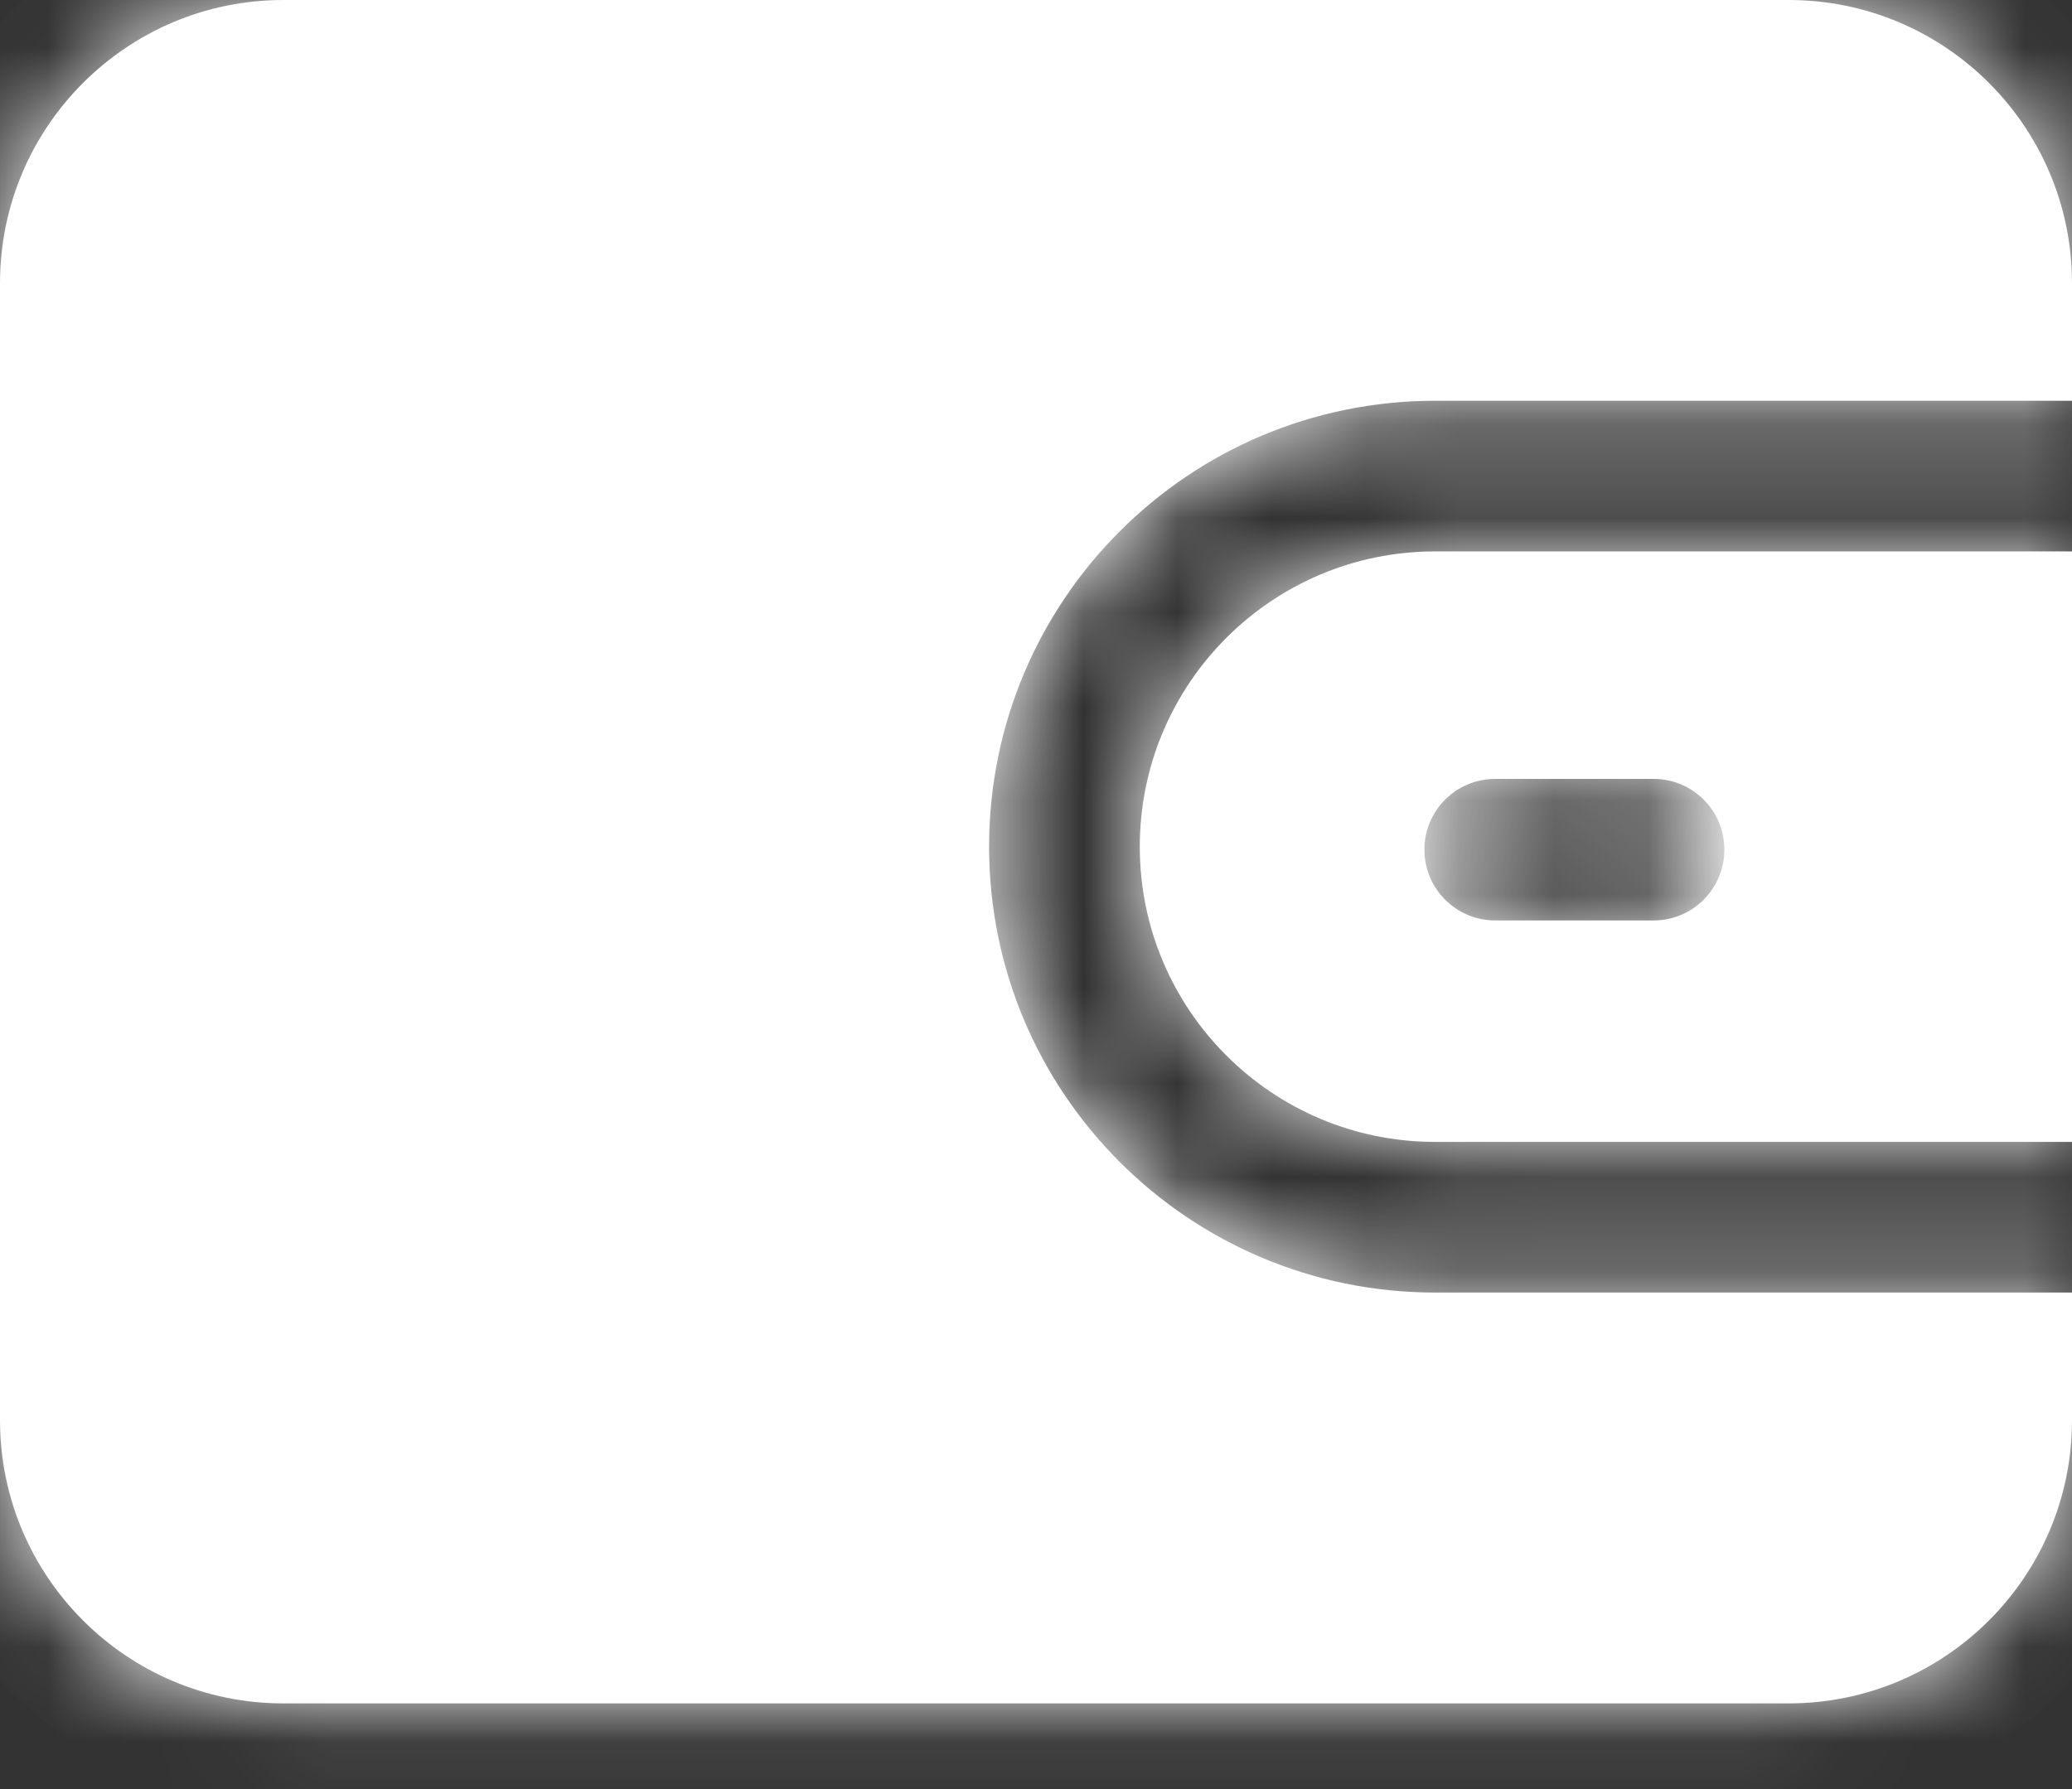 <svg width="22" height="19" viewBox="0 0 22 19" fill="none" xmlns="http://www.w3.org/2000/svg">
<rect x="0" y="0" width="22" height="19" fill="#333333" stroke="none"/>
<mask id="path-1-inside-1_1_86" fill="white">
<path fill-rule="evenodd" clip-rule="evenodd" d="M0 3.008C0 1.347 1.347 0 3.008 0H18.992C20.653 0 22 1.347 22 3.008V4.256H15.238C12.622 4.256 10.502 6.376 10.502 8.992C10.502 11.607 12.622 13.727 15.238 13.727H22V15.082C22 16.743 20.653 18.09 18.992 18.09H3.008C1.347 18.09 0 16.743 0 15.082V3.008ZM15.238 5.856H22V12.127H15.238C13.506 12.127 12.102 10.723 12.102 8.992C12.102 7.26 13.506 5.856 15.238 5.856ZM15.876 8.272C15.46 8.272 15.124 8.608 15.124 9.023C15.124 9.438 15.46 9.775 15.876 9.775H17.558C17.973 9.775 18.309 9.438 18.309 9.023C18.309 8.608 17.973 8.272 17.558 8.272H15.876Z"/>
</mask>
<path fill-rule="evenodd" clip-rule="evenodd" d="M0 3.008C0 1.347 1.347 0 3.008 0H18.992C20.653 0 22 1.347 22 3.008V4.256H15.238C12.622 4.256 10.502 6.376 10.502 8.992C10.502 11.607 12.622 13.727 15.238 13.727H22V15.082C22 16.743 20.653 18.09 18.992 18.09H3.008C1.347 18.09 0 16.743 0 15.082V3.008ZM15.238 5.856H22V12.127H15.238C13.506 12.127 12.102 10.723 12.102 8.992C12.102 7.26 13.506 5.856 15.238 5.856ZM15.876 8.272C15.46 8.272 15.124 8.608 15.124 9.023C15.124 9.438 15.46 9.775 15.876 9.775H17.558C17.973 9.775 18.309 9.438 18.309 9.023C18.309 8.608 17.973 8.272 17.558 8.272H15.876Z" fill="white"/>
<path d="M22 4.256V5.331H23.074V4.256H22ZM22 13.727H23.074V12.653H22V13.727ZM22 5.856H23.074V4.782H22V5.856ZM22 12.127V13.201H23.074V12.127H22ZM3.008 -1.074C0.753 -1.074 -1.074 0.753 -1.074 3.008H1.074C1.074 1.94 1.94 1.074 3.008 1.074V-1.074ZM18.992 -1.074H3.008V1.074H18.992V-1.074ZM23.074 3.008C23.074 0.753 21.247 -1.074 18.992 -1.074V1.074C20.06 1.074 20.926 1.94 20.926 3.008H23.074ZM23.074 4.256V3.008H20.926V4.256H23.074ZM15.238 5.331H22V3.182H15.238V5.331ZM11.577 8.992C11.577 6.97 13.216 5.331 15.238 5.331V3.182C12.029 3.182 9.428 5.783 9.428 8.992H11.577ZM15.238 12.653C13.216 12.653 11.577 11.014 11.577 8.992H9.428C9.428 12.2 12.029 14.801 15.238 14.801V12.653ZM22 12.653H15.238V14.801H22V12.653ZM23.074 15.082V13.727H20.926V15.082H23.074ZM18.992 19.164C21.247 19.164 23.074 17.337 23.074 15.082H20.926C20.926 16.15 20.06 17.016 18.992 17.016V19.164ZM3.008 19.164H18.992V17.016H3.008V19.164ZM-1.074 15.082C-1.074 17.337 0.753 19.164 3.008 19.164V17.016C1.94 17.016 1.074 16.15 1.074 15.082H-1.074ZM-1.074 3.008V15.082H1.074V3.008H-1.074ZM22 4.782H15.238V6.93H22V4.782ZM23.074 12.127V5.856H20.926V12.127H23.074ZM15.238 13.201H22V11.053H15.238V13.201ZM11.028 8.992C11.028 11.317 12.913 13.201 15.238 13.201V11.053C14.099 11.053 13.176 10.13 13.176 8.992H11.028ZM15.238 4.782C12.913 4.782 11.028 6.667 11.028 8.992H13.176C13.176 7.853 14.099 6.93 15.238 6.93V4.782ZM16.198 9.023C16.198 9.202 16.054 9.346 15.876 9.346V7.198C14.867 7.198 14.05 8.015 14.05 9.023H16.198ZM15.876 8.701C16.054 8.701 16.198 8.845 16.198 9.023H14.05C14.05 10.032 14.867 10.849 15.876 10.849V8.701ZM17.558 8.701H15.876V10.849H17.558V8.701ZM17.235 9.023C17.235 8.845 17.38 8.701 17.558 8.701V10.849C18.566 10.849 19.384 10.032 19.384 9.023H17.235ZM17.558 9.346C17.38 9.346 17.235 9.202 17.235 9.023H19.384C19.384 8.015 18.566 7.198 17.558 7.198V9.346ZM15.876 9.346H17.558V7.198H15.876V9.346Z" fill="white" mask="url(#path-1-inside-1_1_86)"/>
</svg>
